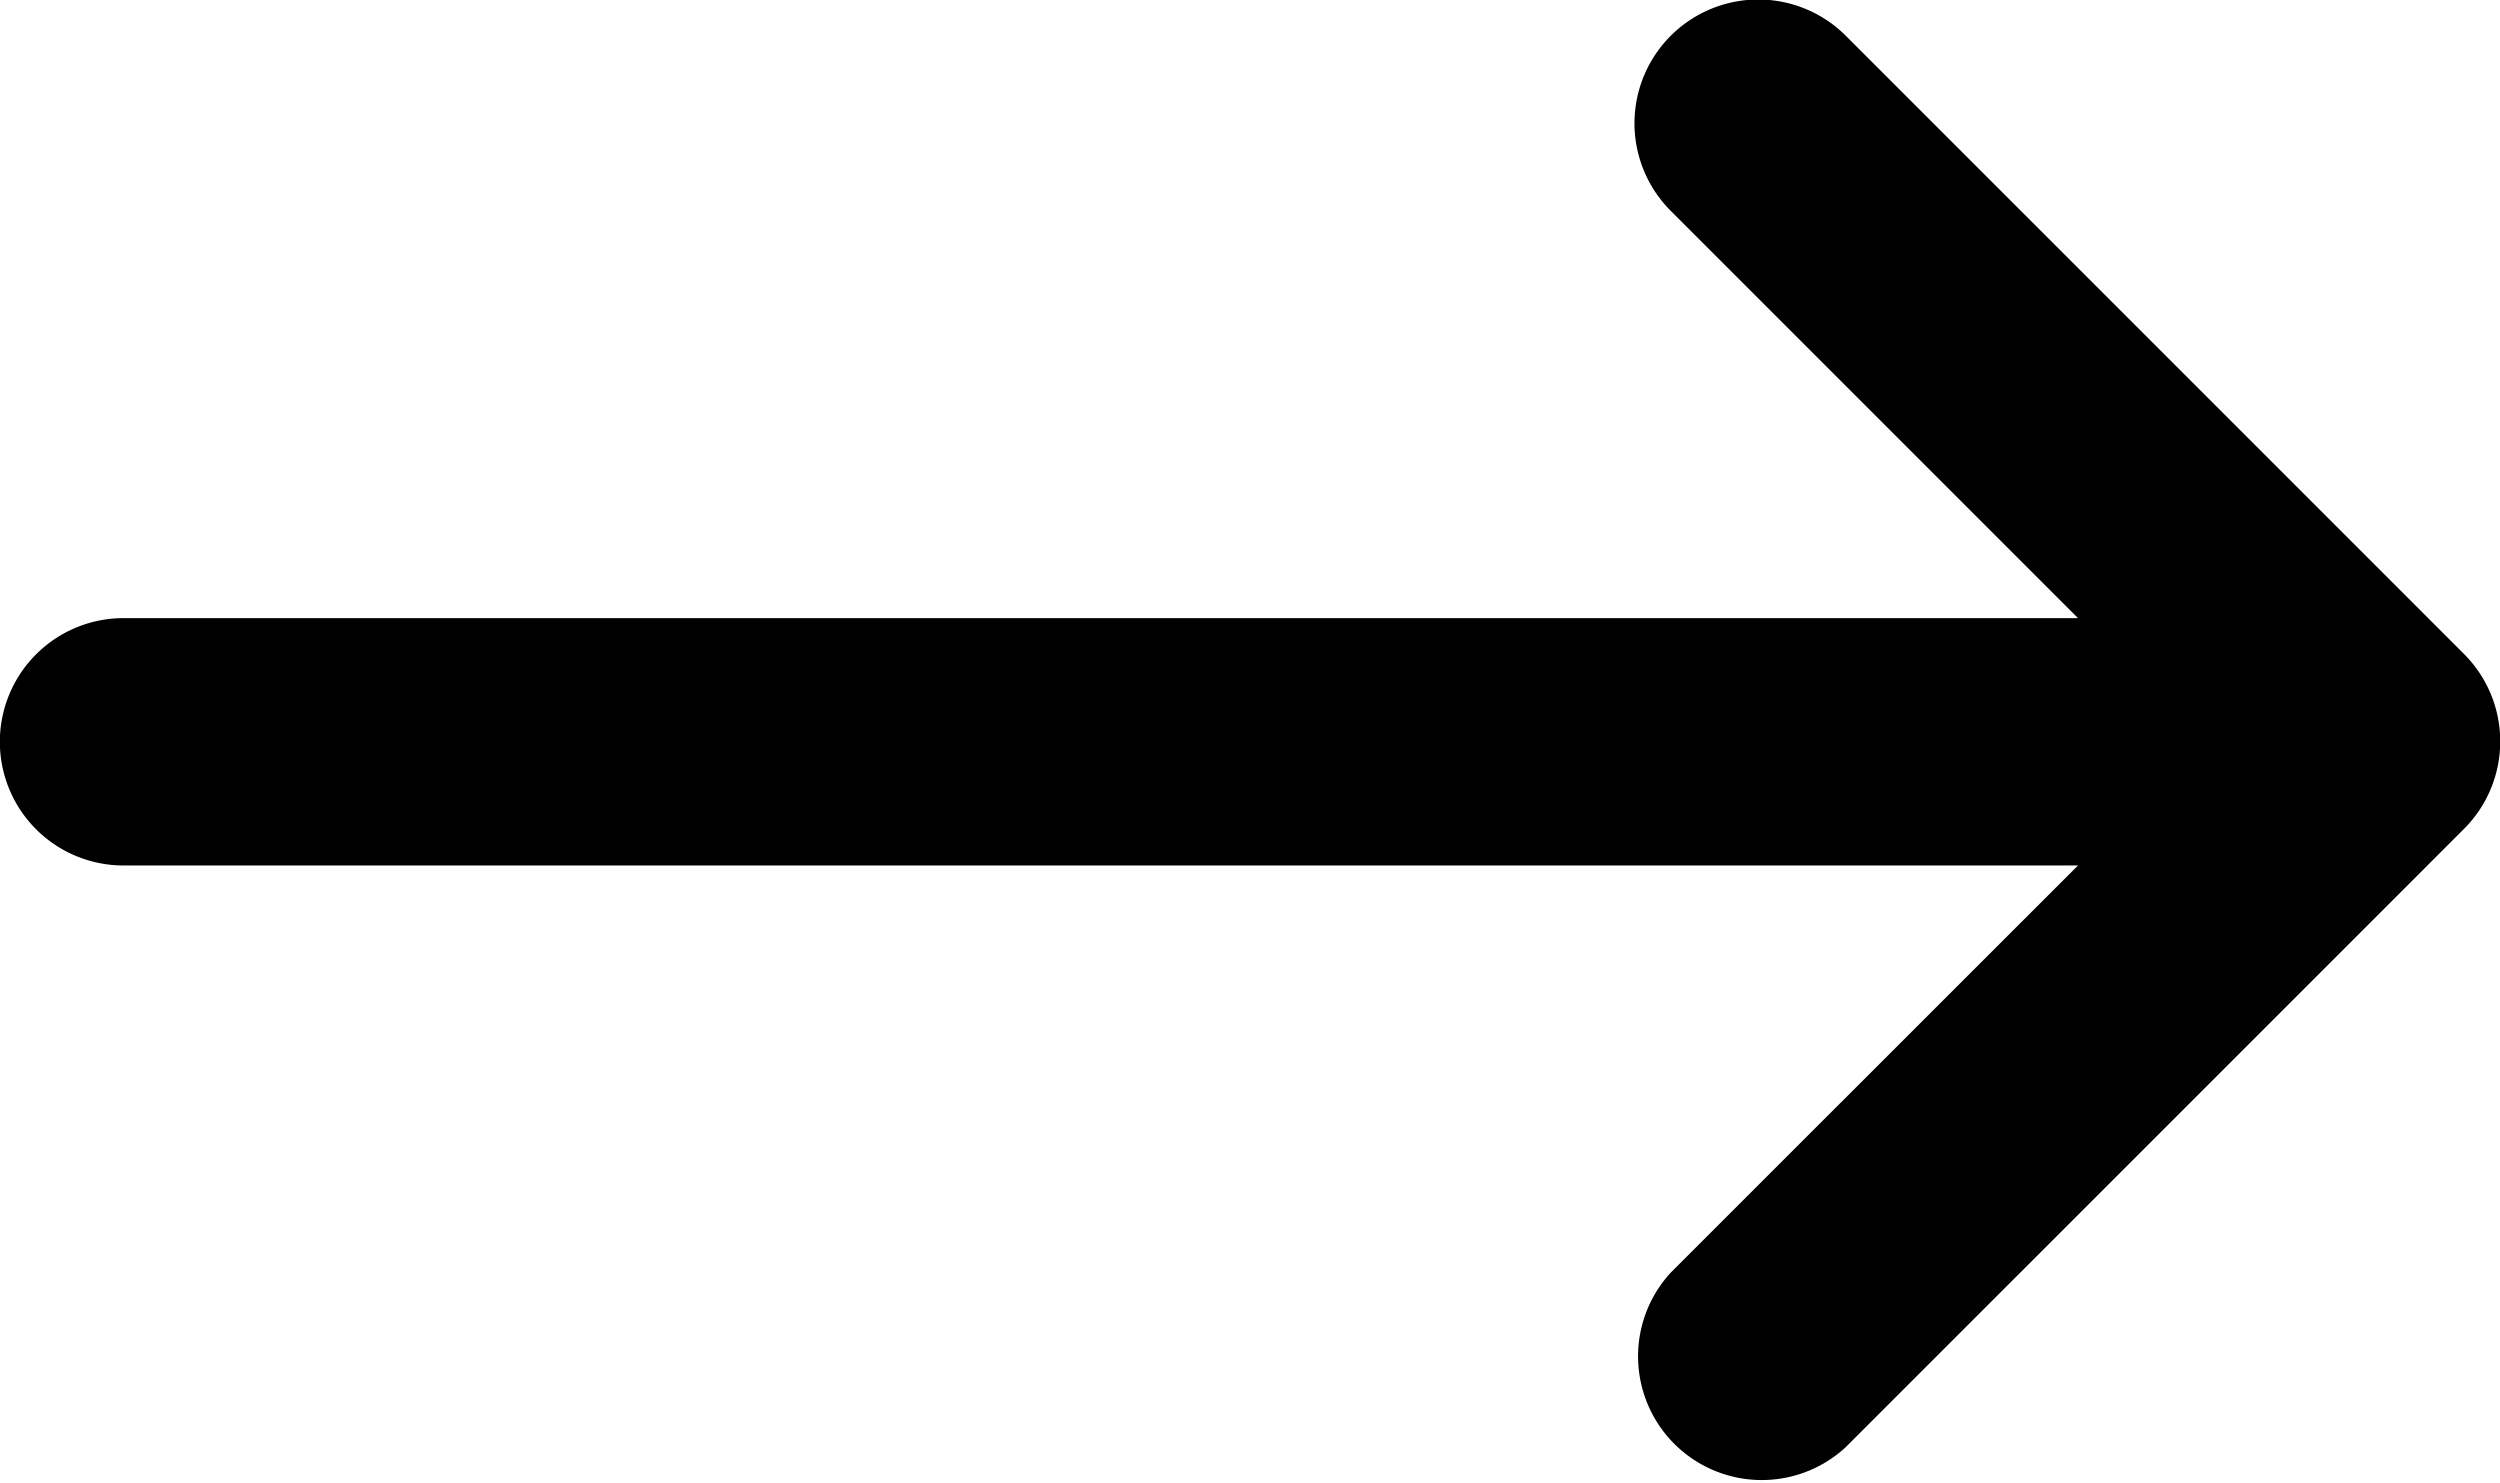 <svg xmlns="http://www.w3.org/2000/svg" width="16.979" height="10.075" viewBox="0 0 16.979 10.075">
  <path id="Icon_metro-arrow-right" data-name="Icon metro-arrow-right" d="M5.034,15.613l4.2-4.2a.84.84,0,0,0,0-1.187l-4.2-4.2A.84.84,0,0,0,3.847,7.217L6.612,9.982H-6.662a.84.84,0,0,0-.84.84.84.84,0,0,0,.84.84H6.612L3.847,14.426a.84.84,0,0,0,1.187,1.187Z" transform="translate(7.501 -5.784)"/>
</svg>
